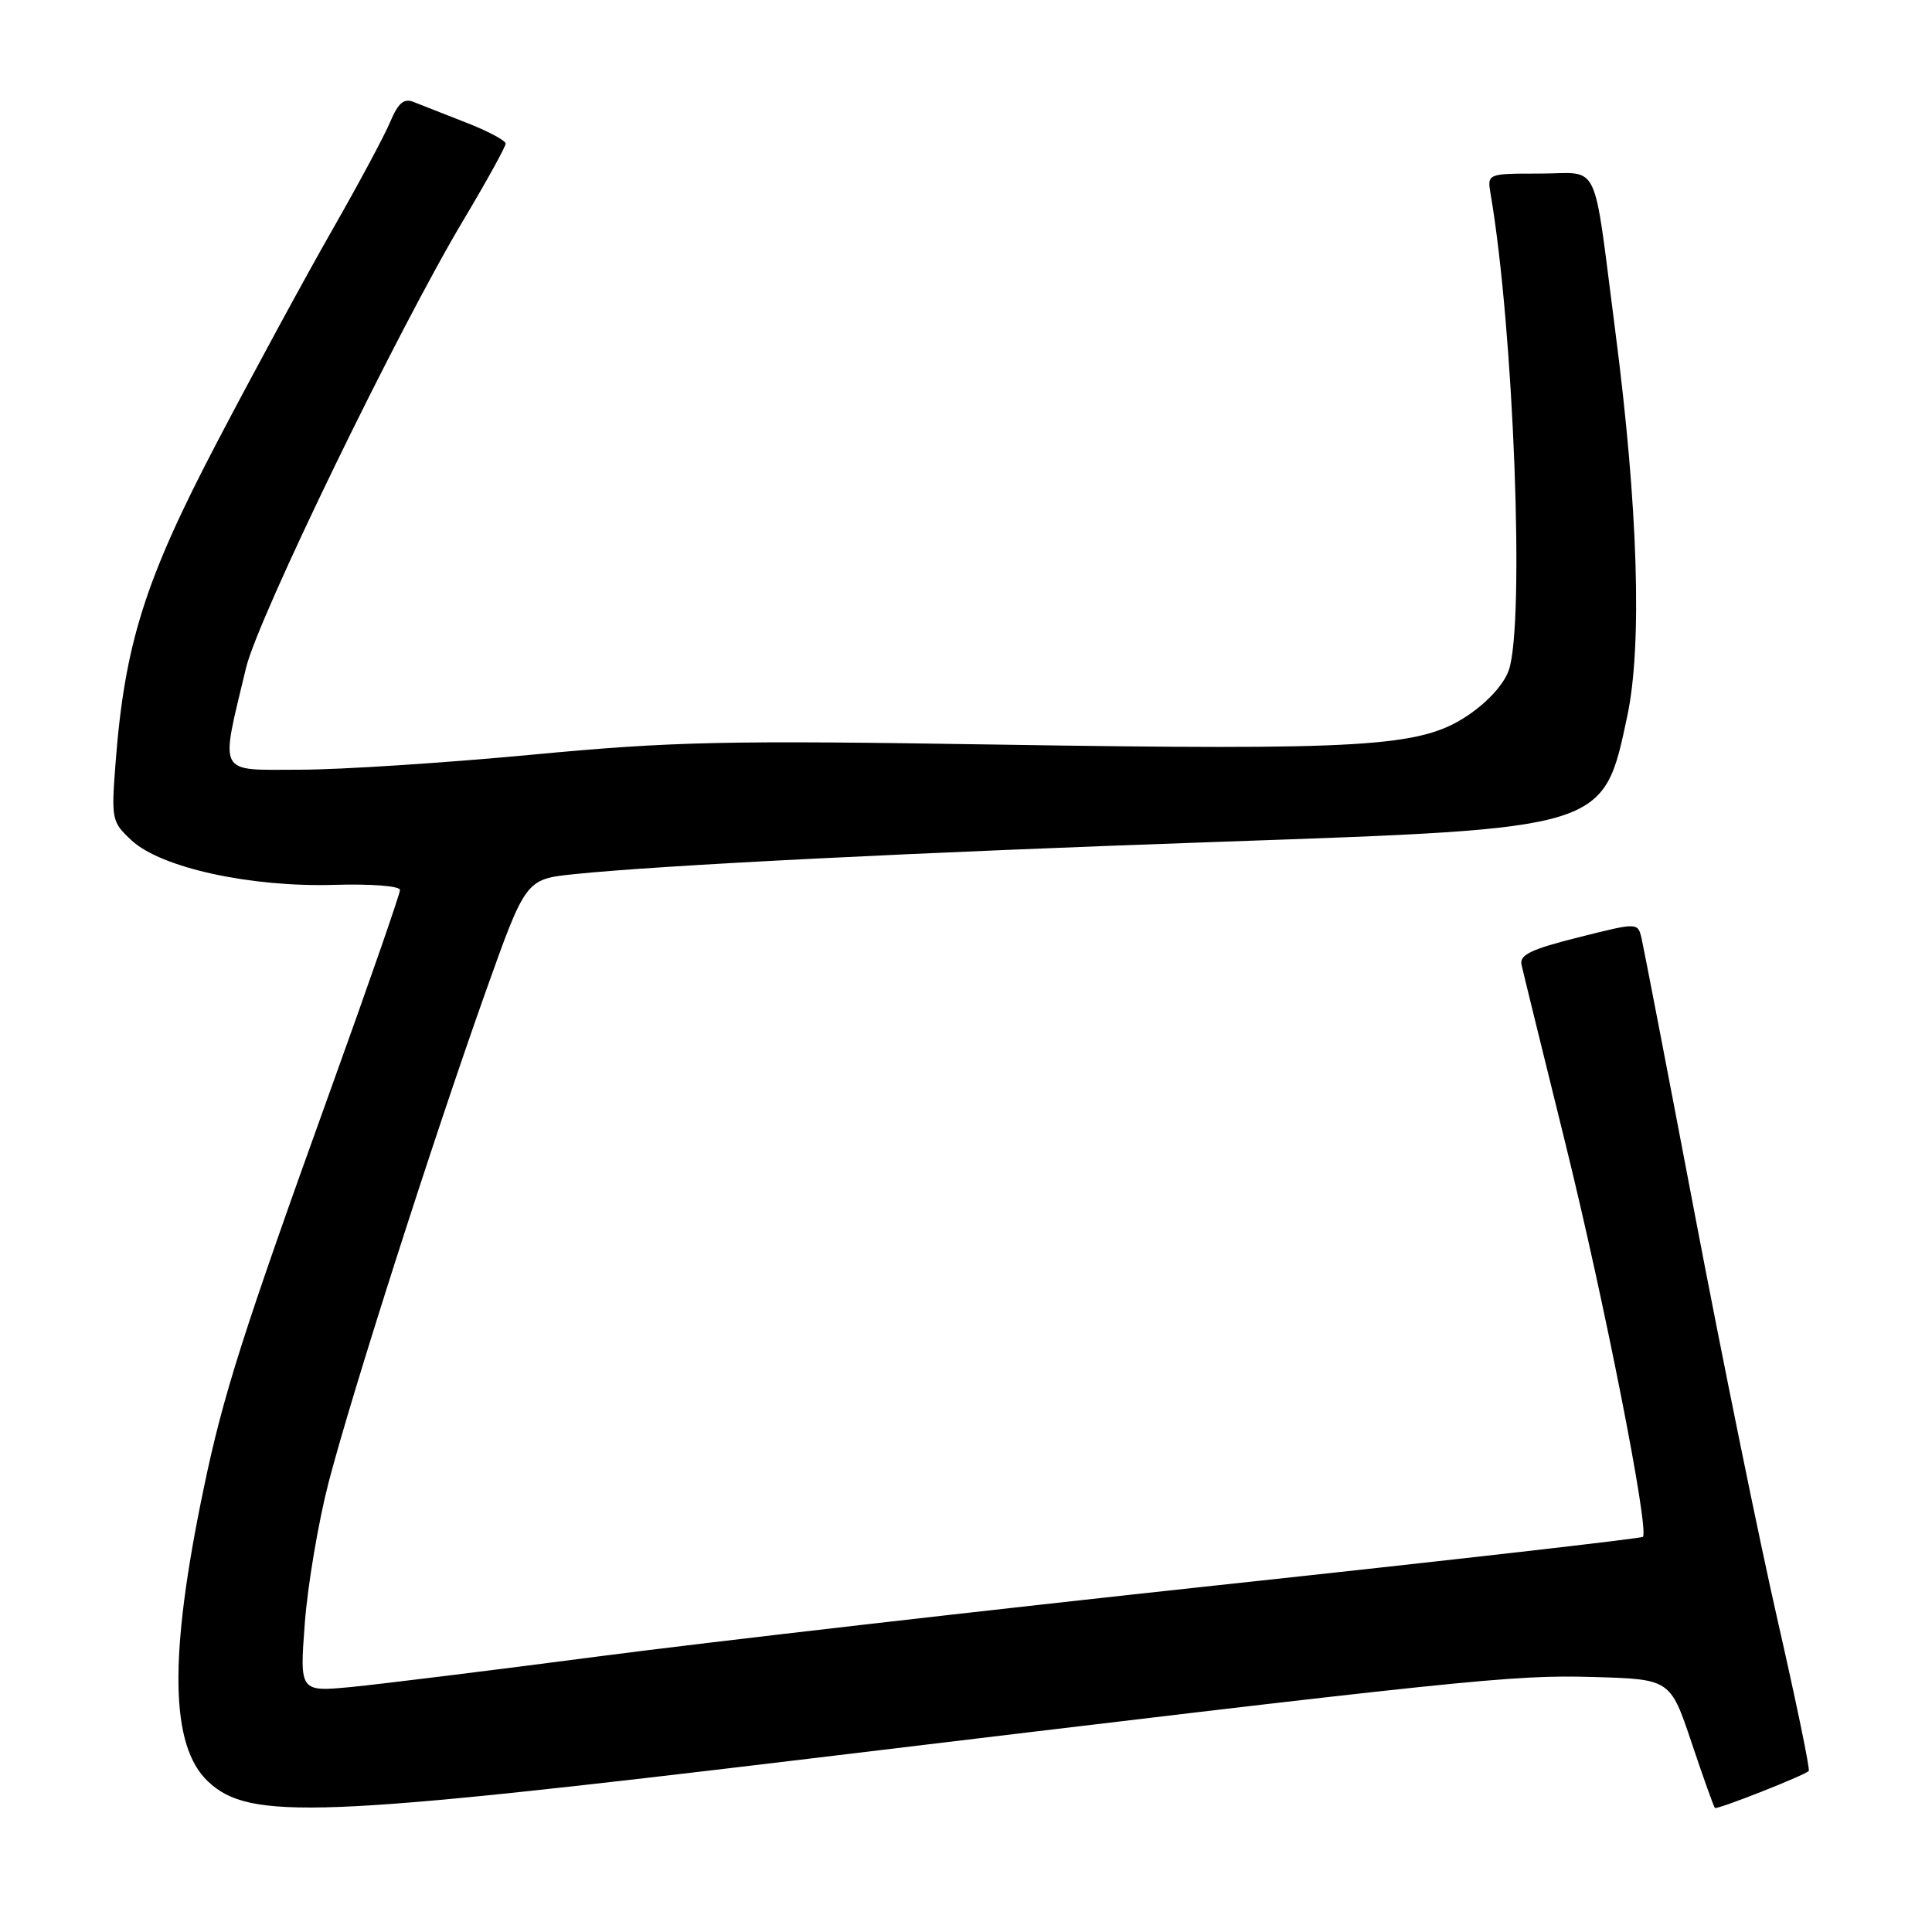 <?xml version="1.0" encoding="UTF-8" standalone="no"?>
<!DOCTYPE svg PUBLIC "-//W3C//DTD SVG 1.1//EN" "http://www.w3.org/Graphics/SVG/1.1/DTD/svg11.dtd" >
<svg xmlns="http://www.w3.org/2000/svg" xmlns:xlink="http://www.w3.org/1999/xlink" version="1.1" viewBox="0 0 256 256">
 <g >
 <path fill="currentColor"
d=" M 107.50 233.00 C 194.72 222.50 200.34 221.91 211.07 222.21 C 221.32 222.50 221.32 222.50 224.14 230.90 C 225.69 235.52 227.08 239.41 227.23 239.56 C 227.51 239.83 239.05 235.28 239.67 234.66 C 239.86 234.47 238.02 225.58 235.59 214.91 C 233.15 204.23 228.20 179.97 224.59 161.00 C 220.98 142.03 217.79 125.54 217.52 124.36 C 217.02 122.22 217.02 122.22 209.13 124.21 C 202.86 125.78 201.31 126.53 201.61 127.84 C 201.81 128.75 204.43 139.40 207.42 151.50 C 212.58 172.39 218.57 202.77 217.69 203.64 C 217.47 203.86 192.13 206.75 161.39 210.05 C 130.65 213.36 93.80 217.59 79.50 219.46 C 65.20 221.33 50.39 223.16 46.60 223.53 C 39.70 224.19 39.70 224.19 40.39 215.06 C 40.77 210.03 42.19 201.65 43.54 196.43 C 46.61 184.64 57.23 151.45 64.32 131.50 C 69.66 116.50 69.66 116.50 76.08 115.83 C 87.57 114.64 121.68 112.93 162.00 111.53 C 212.88 109.76 212.43 109.90 215.62 94.90 C 217.62 85.52 217.05 67.15 214.05 44.00 C 211.01 20.56 212.18 23.00 204.01 23.00 C 197.05 23.00 197.05 23.00 197.52 25.75 C 200.58 43.67 202.06 82.65 199.92 88.81 C 199.26 90.70 197.08 93.08 194.37 94.88 C 188.16 98.99 180.92 99.43 132.00 98.66 C 96.09 98.09 89.12 98.24 70.50 100.00 C 58.95 101.09 45.09 101.99 39.70 101.99 C 28.66 102.00 29.15 102.94 32.60 88.50 C 34.18 81.88 52.64 43.84 61.42 29.14 C 64.49 23.99 67.00 19.44 67.00 19.03 C 67.00 18.62 64.64 17.36 61.75 16.24 C 58.86 15.11 55.74 13.89 54.80 13.51 C 53.52 12.99 52.76 13.64 51.70 16.16 C 50.93 18.00 47.47 24.45 44.01 30.50 C 40.55 36.55 33.71 49.15 28.81 58.50 C 19.21 76.82 16.53 85.26 15.31 101.12 C 14.74 108.59 14.80 108.91 17.45 111.37 C 21.35 114.98 33.15 117.57 44.25 117.25 C 49.20 117.10 53.00 117.40 53.00 117.93 C 53.00 118.45 48.90 130.26 43.88 144.18 C 32.13 176.80 29.57 184.82 26.98 197.28 C 22.35 219.48 22.53 231.33 27.57 236.06 C 33.06 241.23 42.00 240.88 107.50 233.00 Z "/>
</g>
</svg>